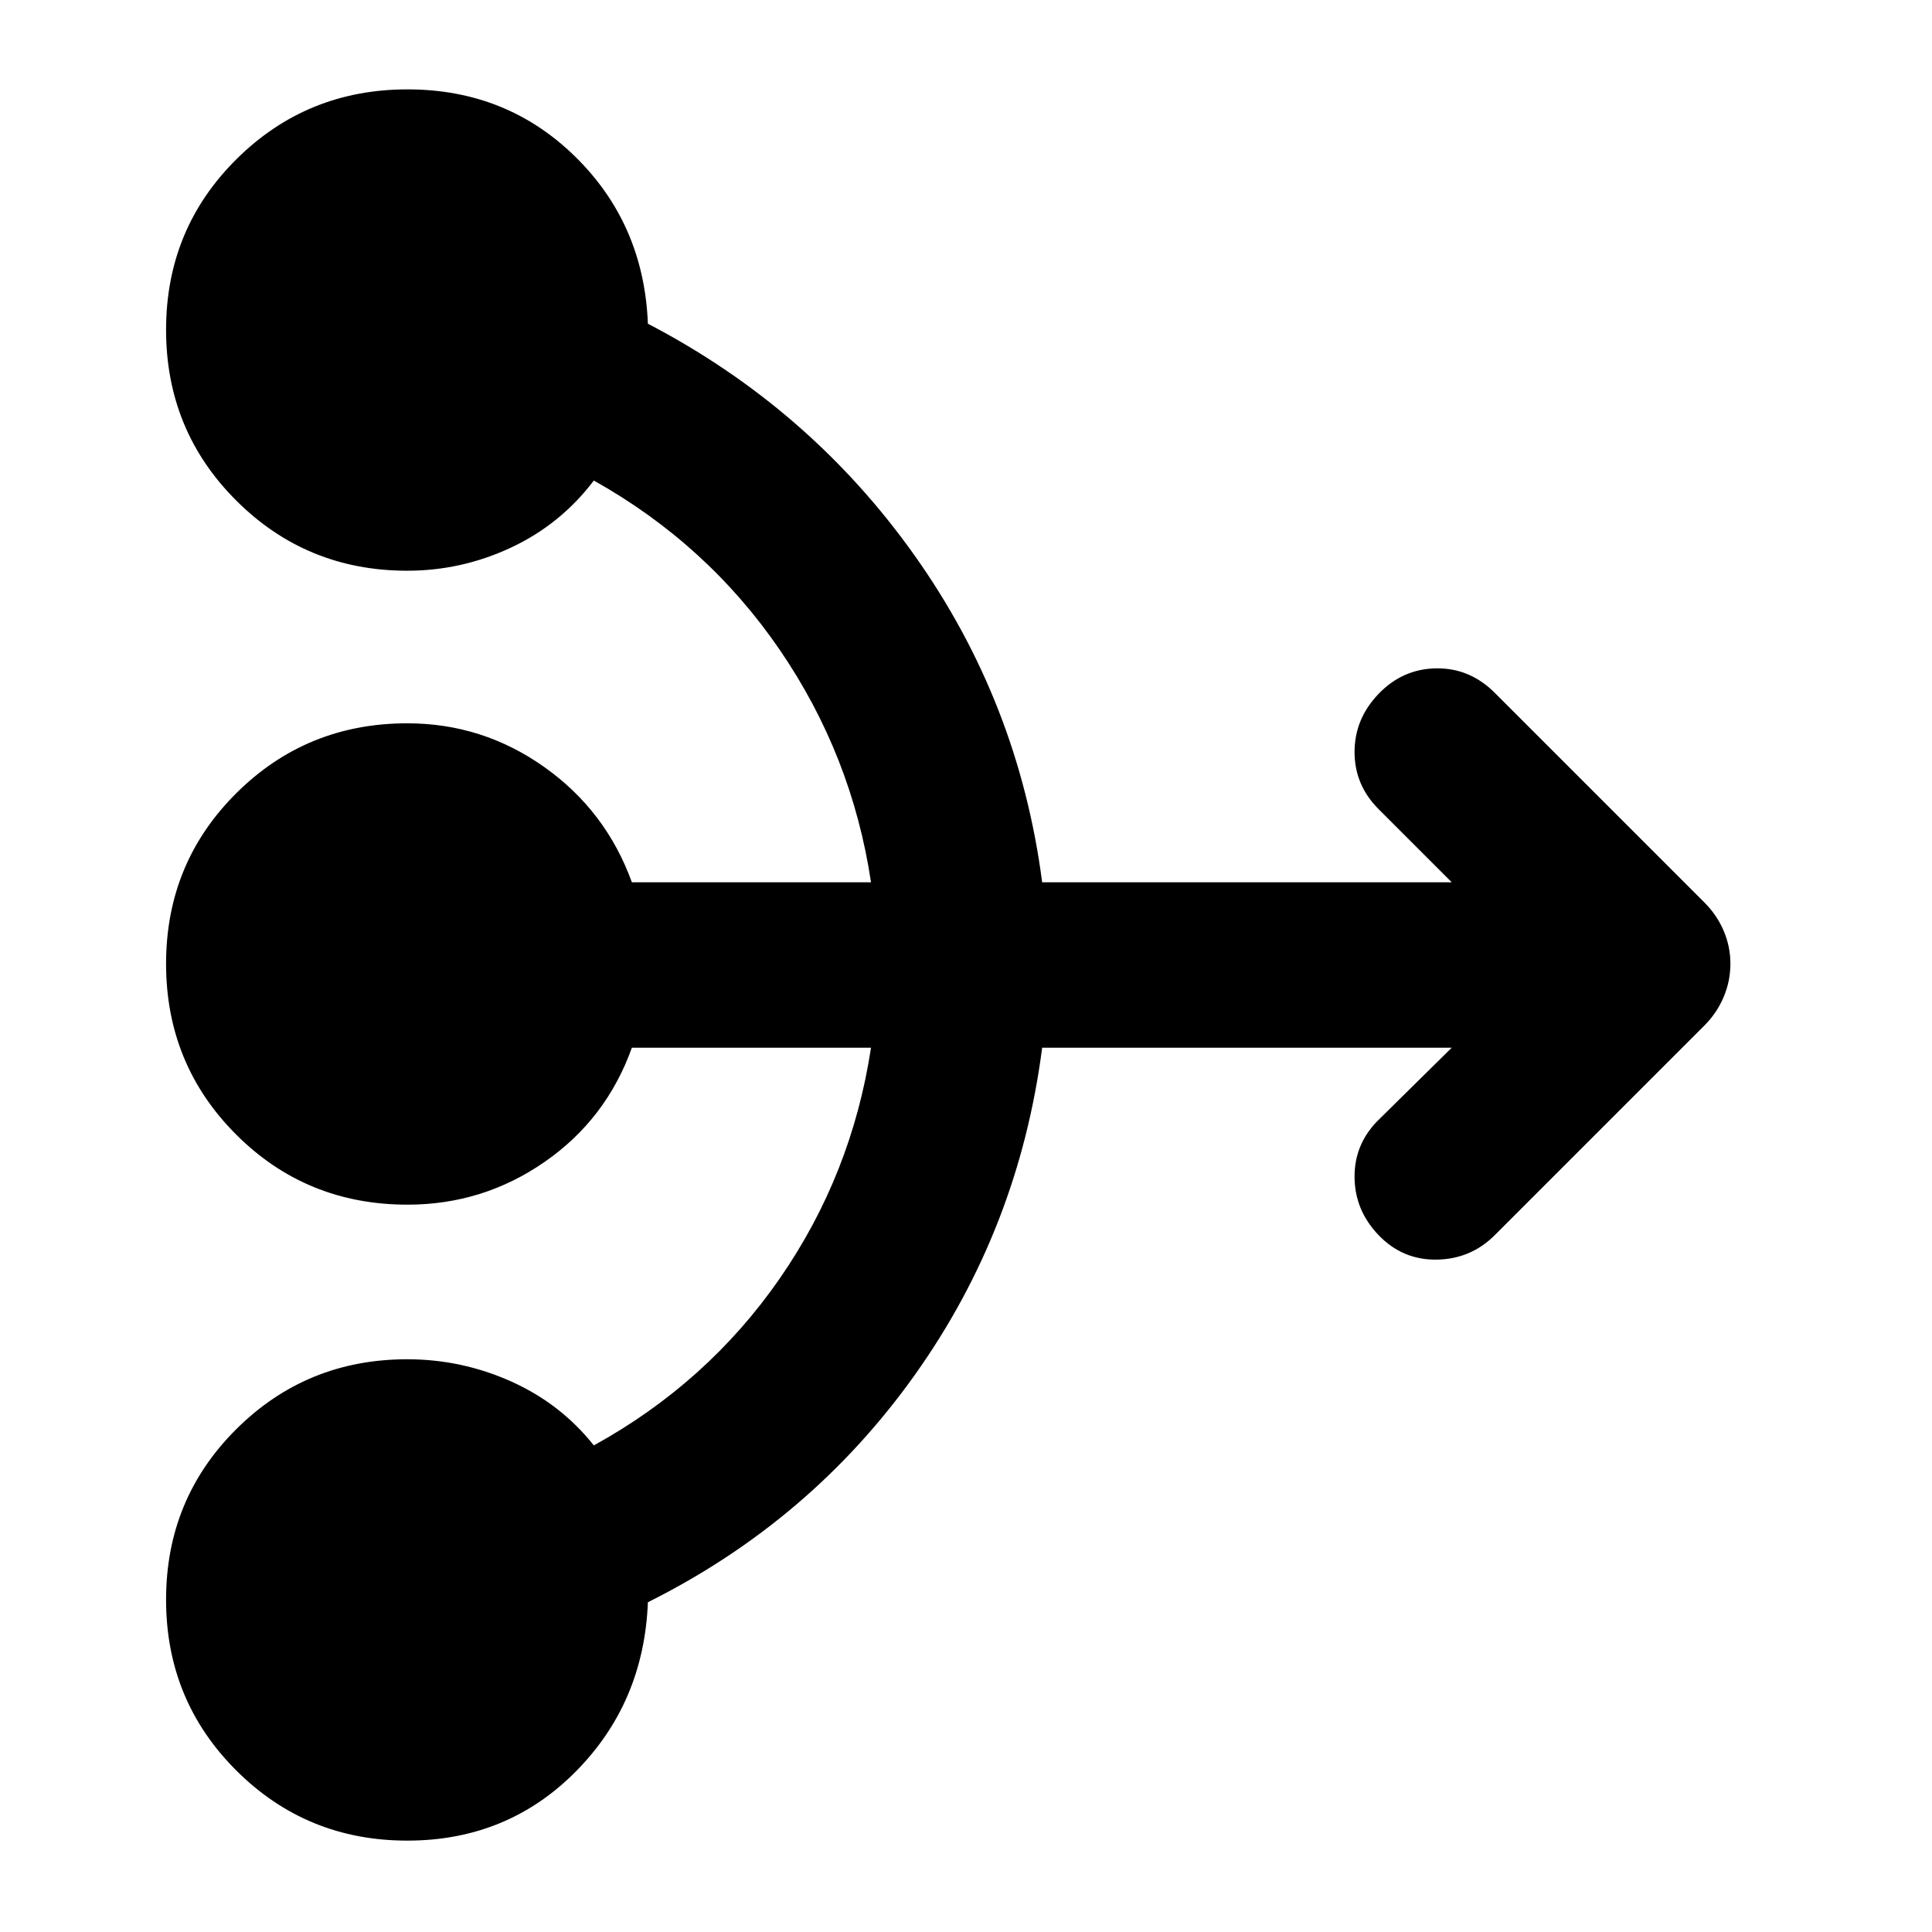 <svg xmlns="http://www.w3.org/2000/svg" height="24" viewBox="0 -960 960 960" width="24"><path d="M721.37-439.41H517.84q-11.62 90.02-63.24 162.55-51.62 72.53-132.67 113.01-1.95 49.96-35.92 84.2-33.98 34.24-83.66 34.24-50.01 0-84.92-34.83-34.91-34.82-34.91-84.88 0-50.05 34.91-84.76 34.91-34.71 84.92-34.71 27 0 51.62 11.02 24.62 11.03 41.1 31.79 56.36-31.05 92.26-82.77 35.89-51.73 45.47-114.86H313.98q-12.7 35.5-43.35 56.75-30.65 21.25-68.12 21.25-50.34 0-85.16-34.83-34.83-34.82-34.83-84.88 0-50.05 34.91-84.76 34.91-34.71 84.92-34.71 37.46 0 68.11 21.73 30.64 21.72 43.52 57.27H432.8q-9.47-63.13-45.42-115.61-35.95-52.47-92.31-84.02-16.48 21.76-41.1 33.29-24.62 11.52-51.62 11.52-50.01 0-84.92-34.83-34.91-34.82-34.91-84.88 0-50.05 34.95-84.76 34.94-34.71 85-34.71 49.33 0 83.42 33.49t36.04 82.95q80.53 41.98 132.41 115 51.88 73.02 63.5 162.56h203.53L685-557.96q-11.93-11.93-11.93-28.38 0-16.44 11.93-28.88 11.93-12.43 28.63-12.68t29.13 12.18l104.15 104.15q6.22 6.22 9.57 14.07 3.35 7.84 3.35 16.4 0 8.56-3.35 16.5-3.35 7.95-9.57 14.17L742.76-346.28q-11.93 11.93-28.88 12.18T685-346.28q-11.93-12.44-11.93-29.13 0-16.7 12.43-28.63l35.87-35.37Z"/></svg>
